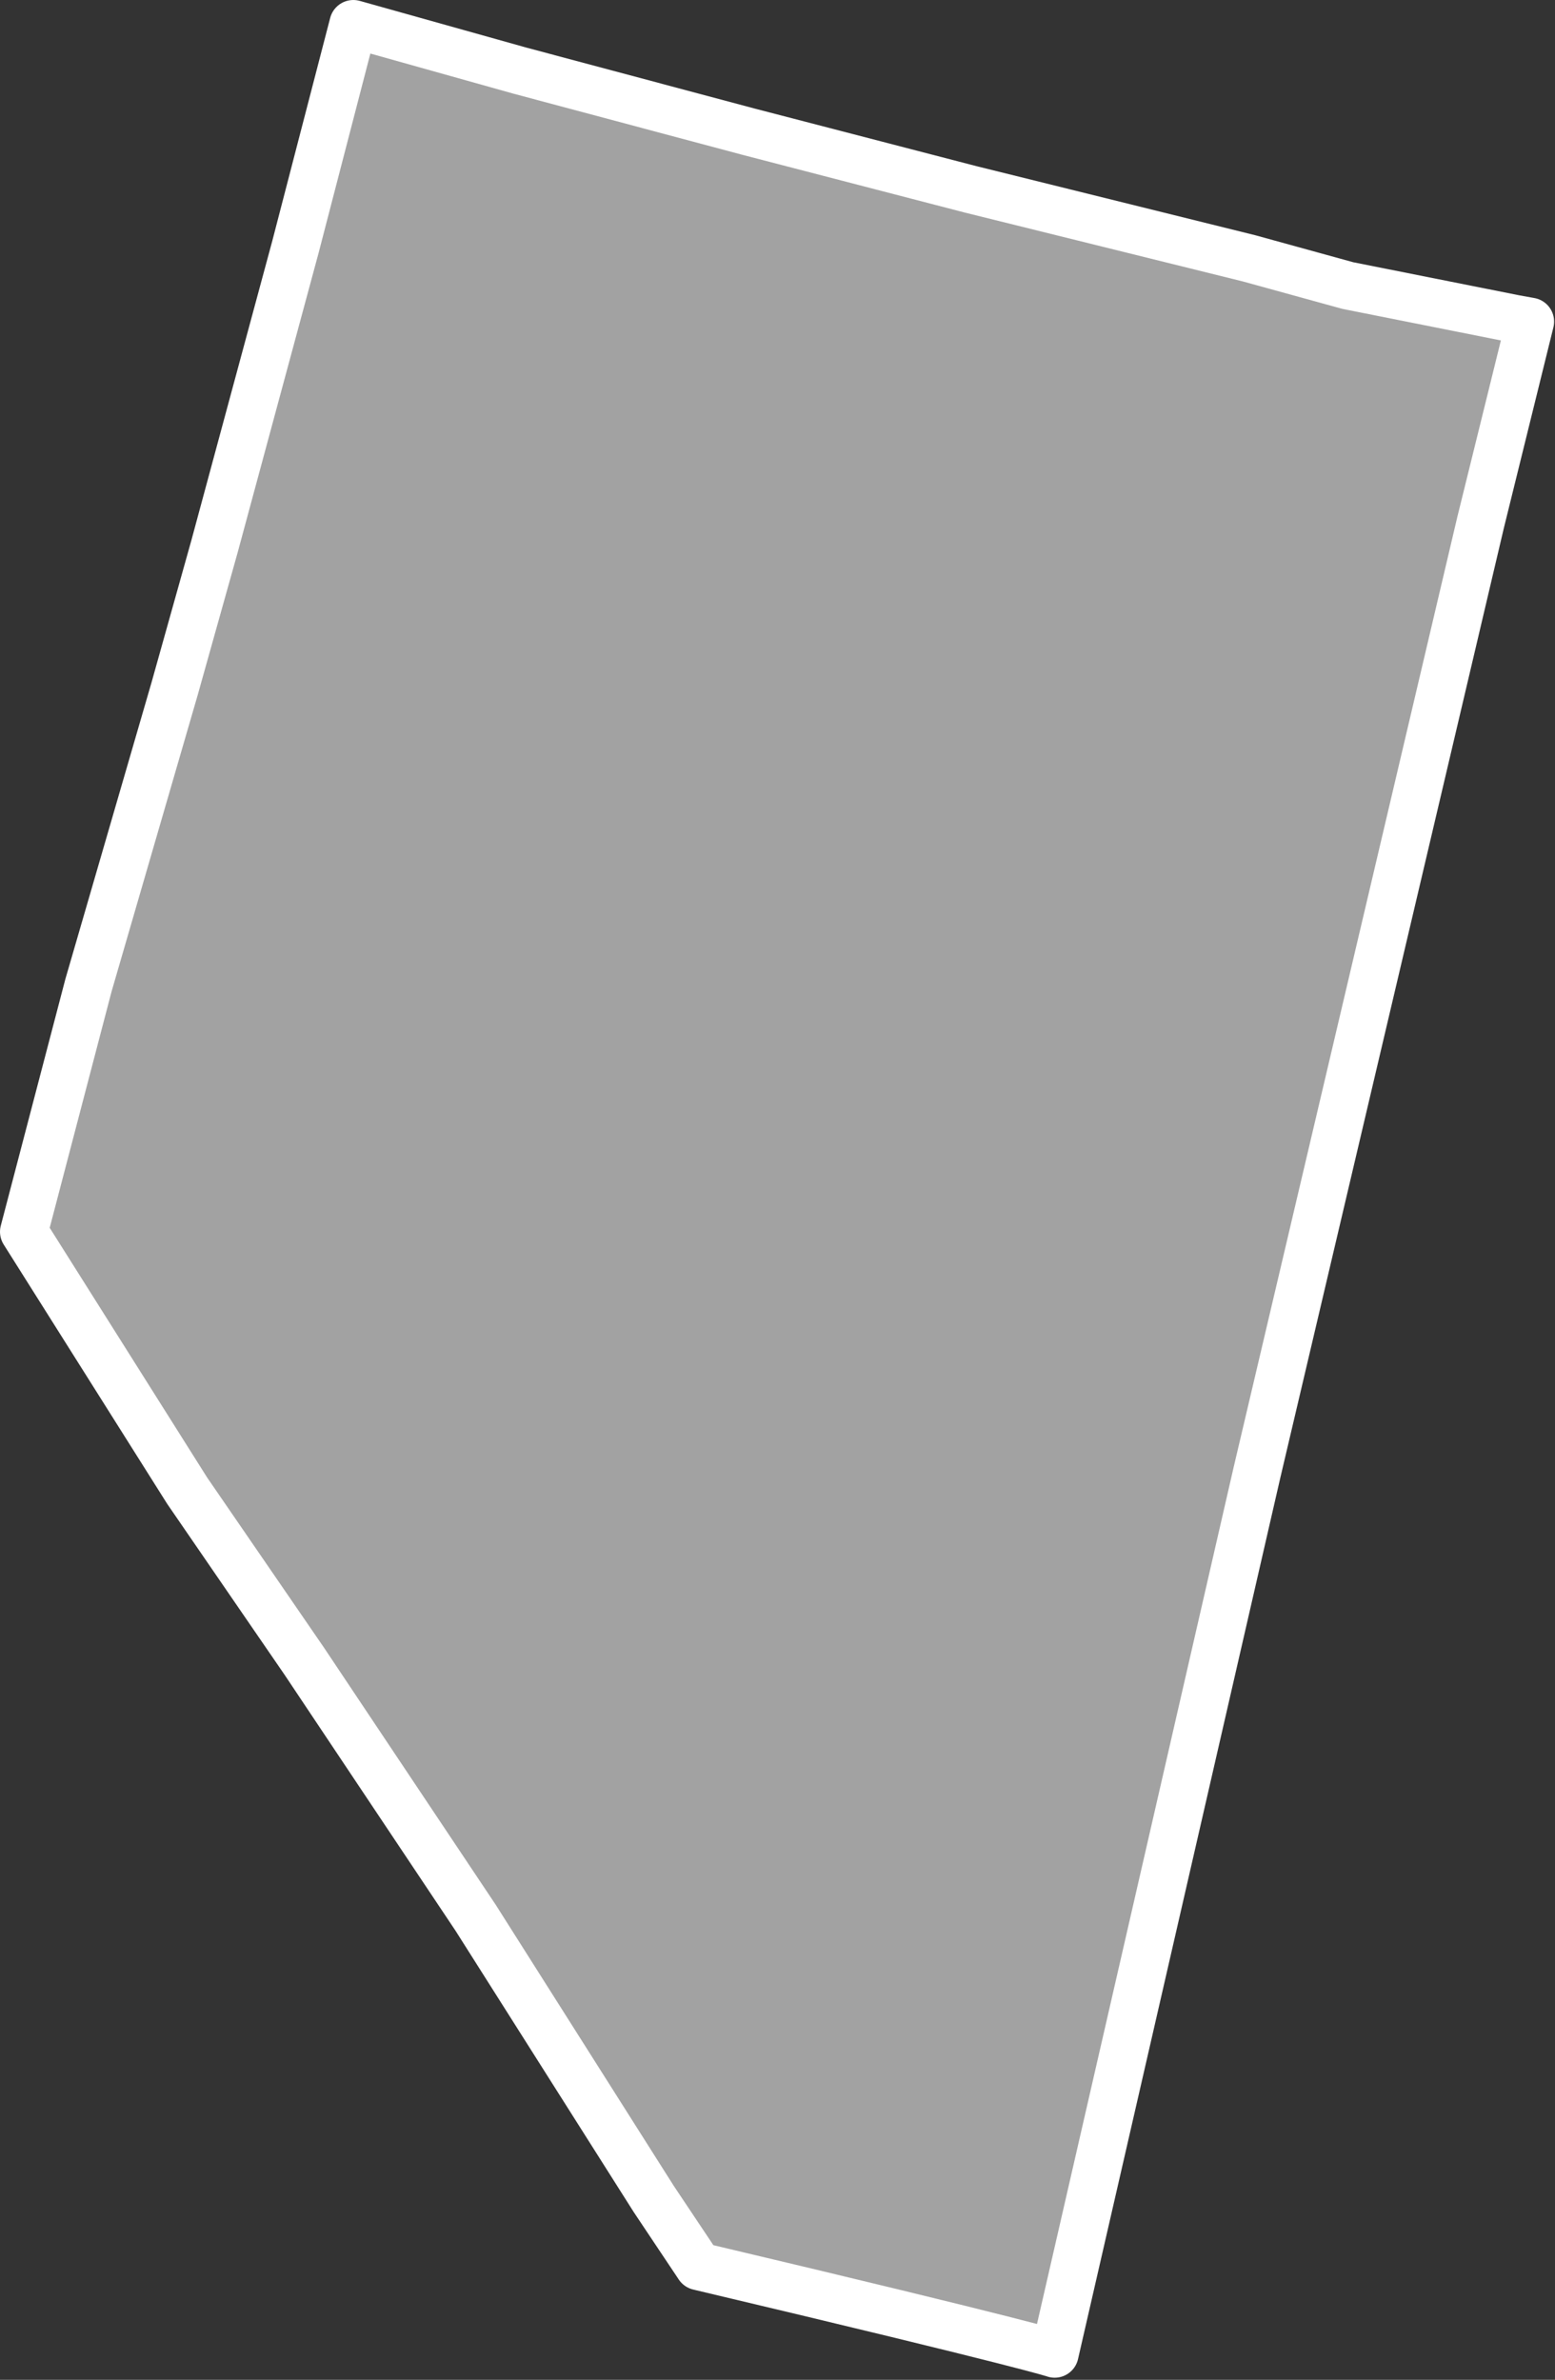 <?xml version="1.0" encoding="UTF-8" standalone="no"?><!DOCTYPE svg PUBLIC "-//W3C//DTD SVG 1.1//EN" "http://www.w3.org/Graphics/SVG/1.1/DTD/svg11.dtd"><svg fill="#a2a2a2" stroke="#fff" fill-rule="nonzero" stroke-width="20.83px" width="100%" height="100%" viewBox="0 0 677 1036" version="1.1" xmlns="http://www.w3.org/2000/svg" xmlns:xlink="http://www.w3.org/1999/xlink" xml:space="preserve" xmlnsSerif="http://www.serif.com/" style="fill-rule:evenodd;clip-rule:evenodd;stroke-linejoin:round;"><rect x="0" y="0" width="677" height="1036" fill="#333333" stroke="none"/><path id="nv1861" d="M304.187,986.566c145.742,34.502 154.996,38.101 154.996,38.101l88.042,-383.525l97.375,-413.667l21.592,-87.475l-6.475,-1.167l-72.934,-14.525l-42.966,-11.841l-121.242,-30.034l-96.925,-25.166l-99.2,-26.492l-72.617,-20.358l-25.166,96.925l-35.217,130.316l-17.45,62.242l-37.483,129.025l-28.1,107.3l71.075,112.725l50.95,74.175l74.641,111.75l77.567,122.442l19.537,29.249Z"/></svg>